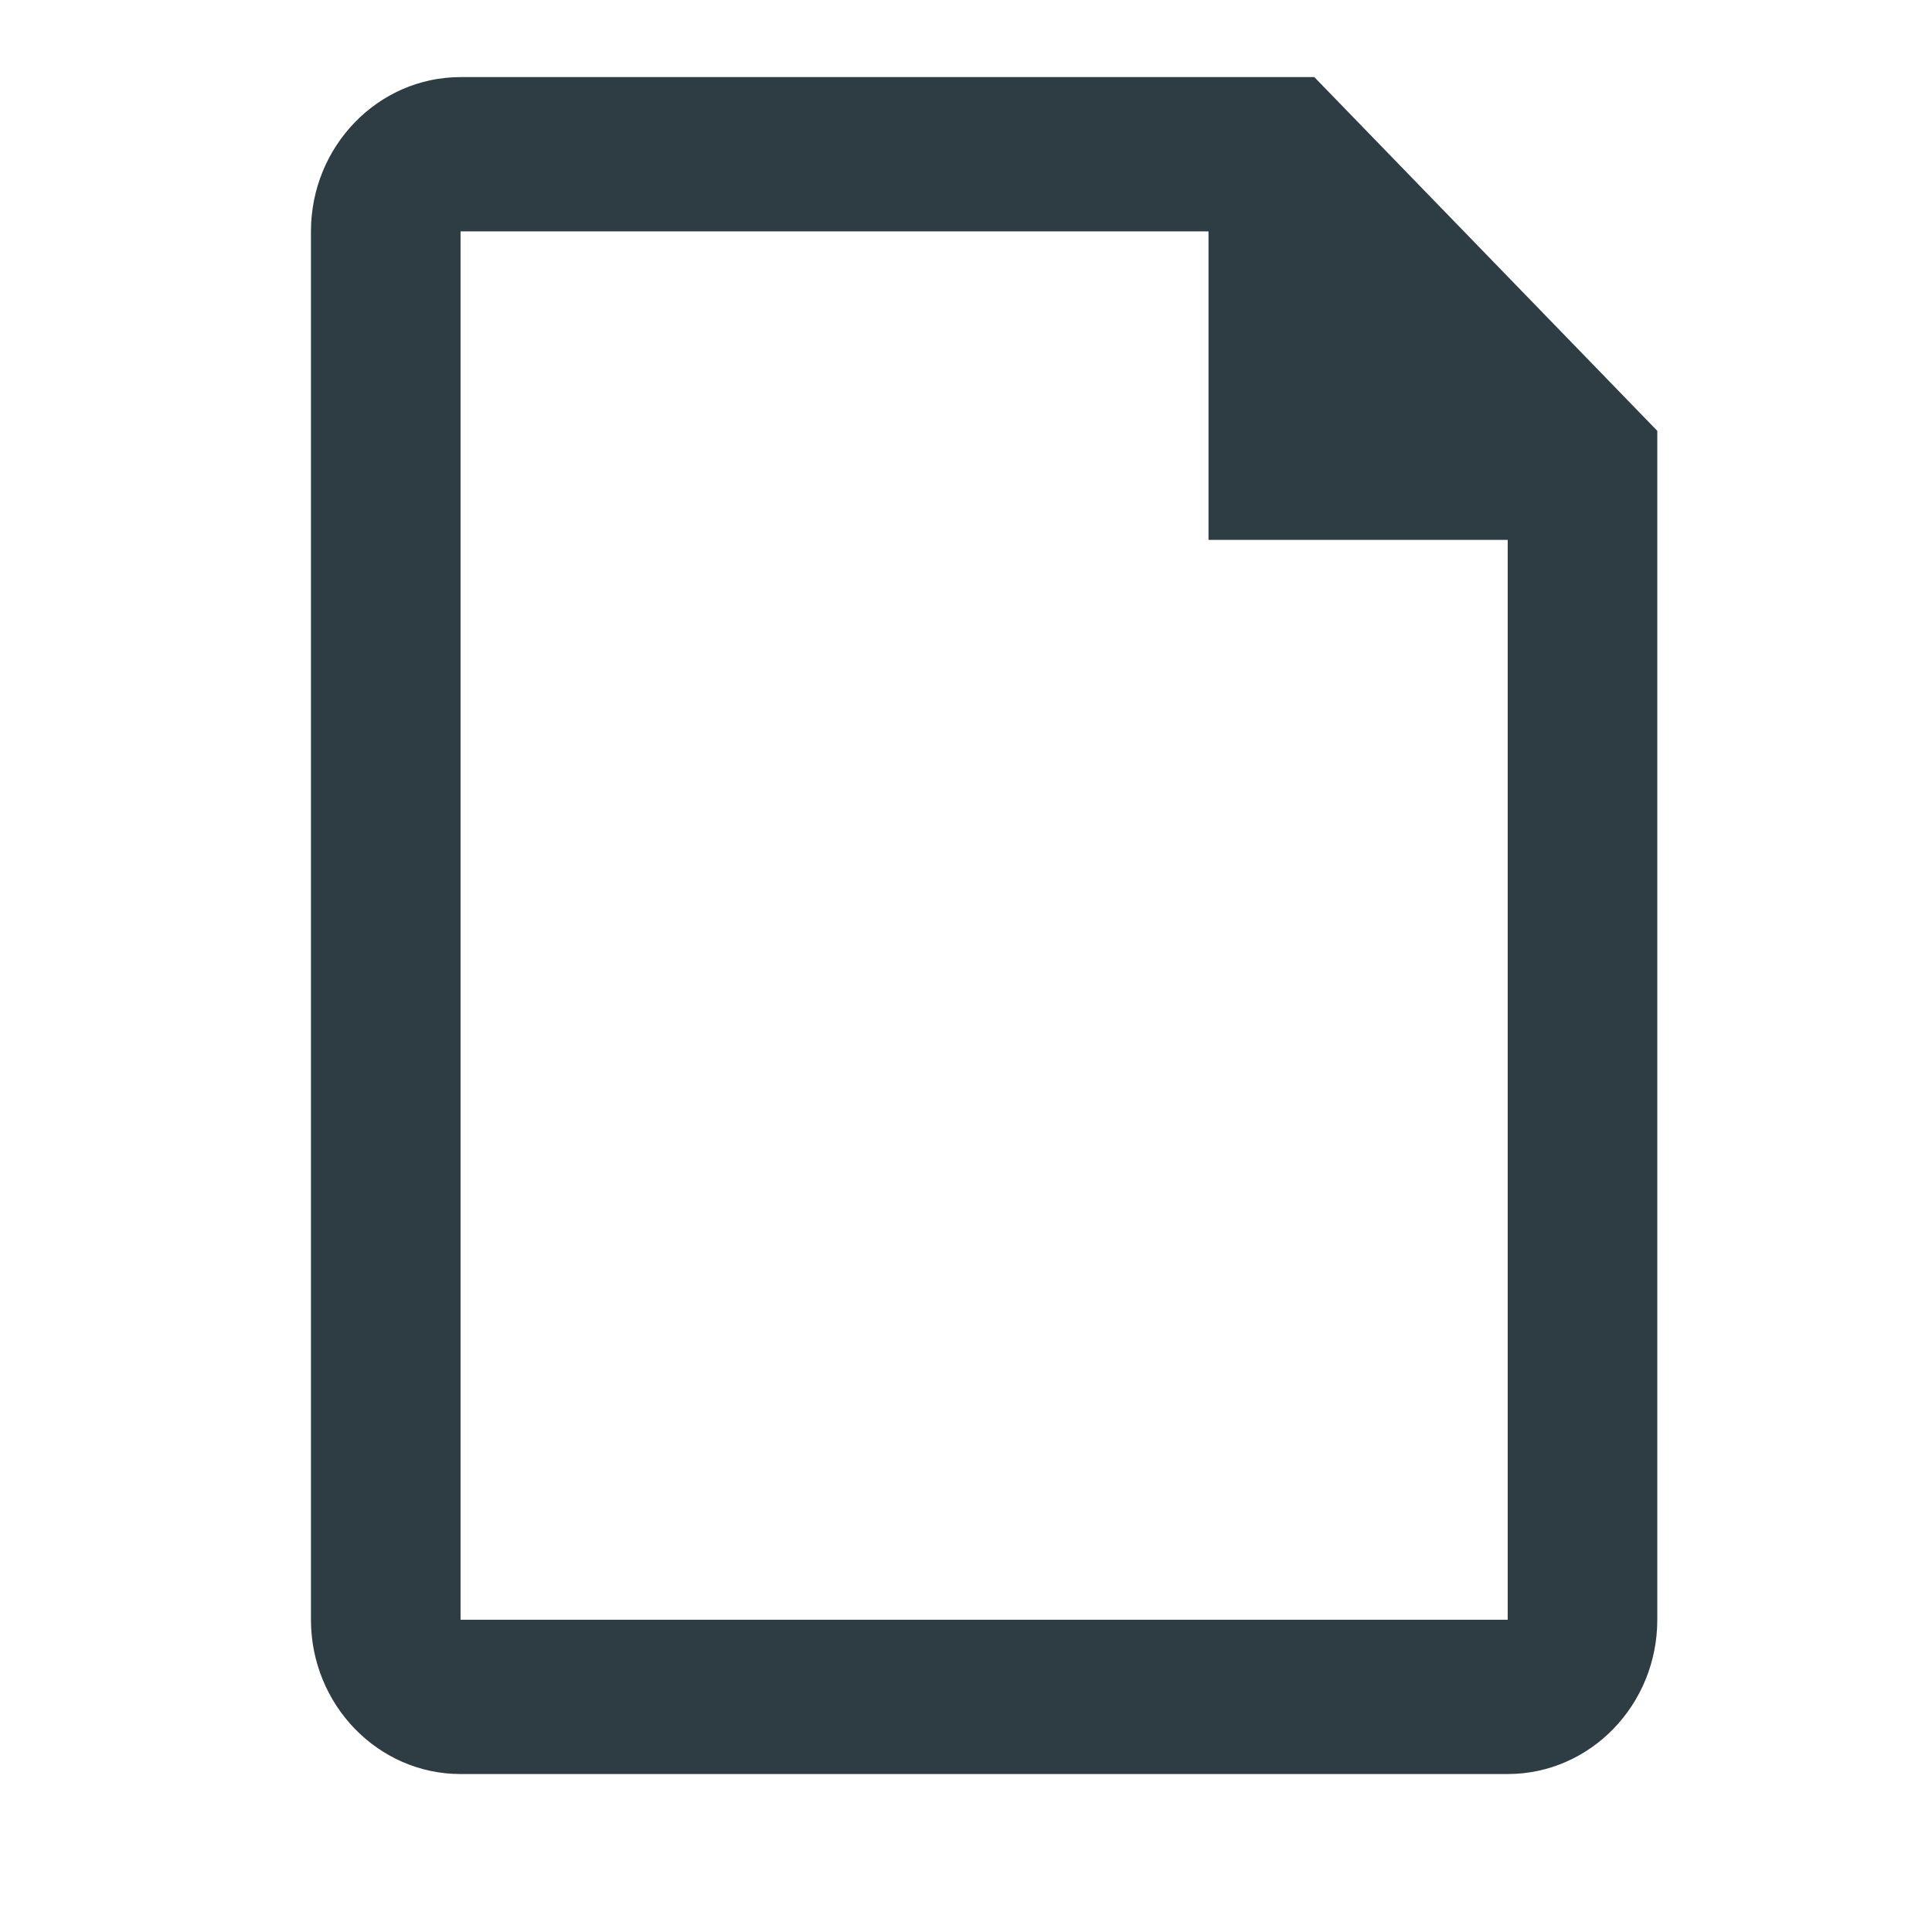 <svg xmlns="http://www.w3.org/2000/svg" width="21" height="21" viewBox="0 0 21 21">
    <g fill="none" fill-rule="evenodd">
        <g>
            <g>
                <g>
                    <g>
                        <g>
                            <path d="M0 0L19.512 0 19.512 20.122 0 20.122z" transform="translate(-624 -160) translate(250 159) translate(359) translate(.697 1) translate(15.244)"/>
                            <g fill="#2E3C43" fill-rule="nonzero">
                                <path d="M10.906 0h-9.28C.729 0 0 .753 0 1.677v15.091c0 .925.73 1.677 1.626 1.677h11.382c.897 0 1.626-.752 1.626-1.677V3.845L10.906 0zm-9.28 16.768V1.677h8.13V5.03h3.252v11.738H1.627z" transform="translate(-624 -160) translate(250 159) translate(359) translate(.697 1) translate(15.244) translate(2.439 .838)"/>
                            </g>
                        </g>
                    </g>
                </g>
            </g>
        </g>
    </g>
</svg>
